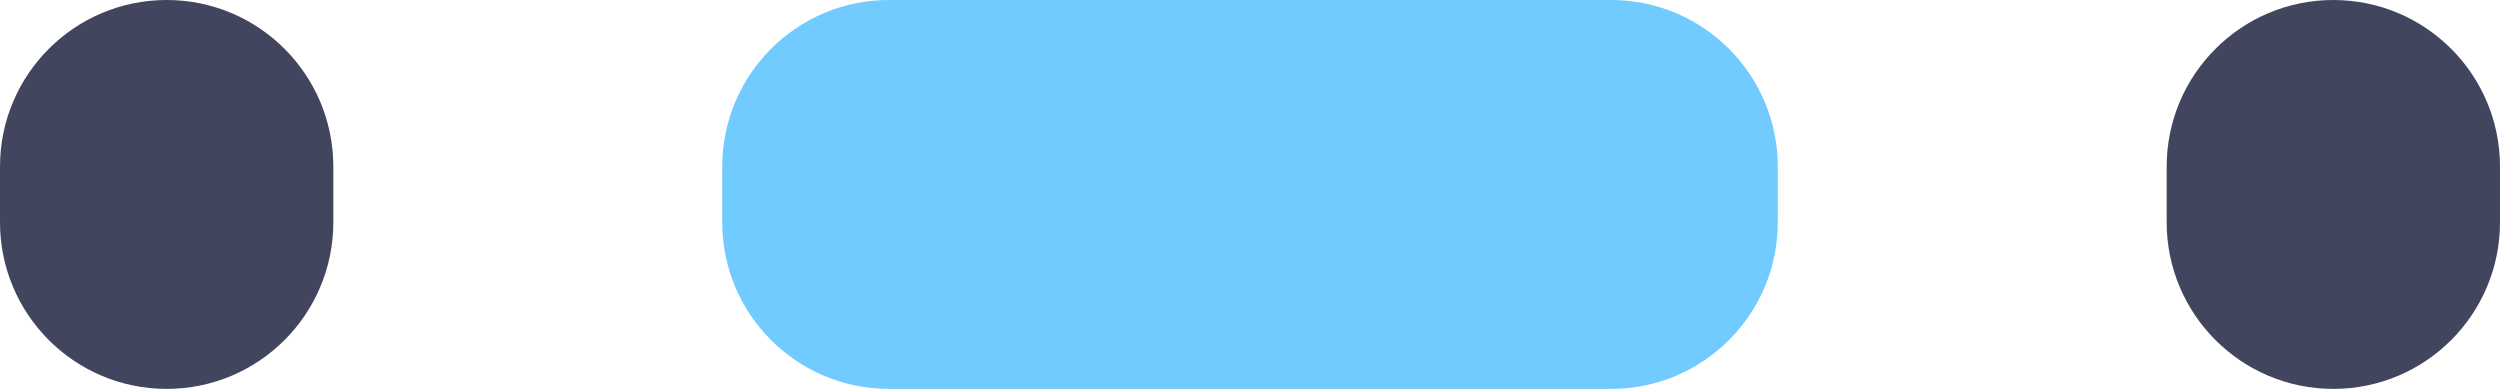 <svg width="45" height="7" viewBox="0 0 45 7" fill="none" xmlns="http://www.w3.org/2000/svg">
<path d="M13 3C13 1.343 14.343 0 16 0H29C30.657 0 32 1.343 32 3V4C32 5.657 30.657 7 29 7H16C14.343 7 13 5.657 13 4V3Z" fill="#71CBFF"/>
<path d="M39 3C39 1.343 40.343 0 42 0C43.657 0 45 1.343 45 3V4C45 5.657 43.657 7 42 7C40.343 7 39 5.657 39 4V3Z" fill="#41455E"/>
<path d="M0 3C0 1.343 1.343 0 3 0C4.657 0 6 1.343 6 3V4C6 5.657 4.657 7 3 7C1.343 7 0 5.657 0 4V3Z" fill="#41455E"/>
</svg>
